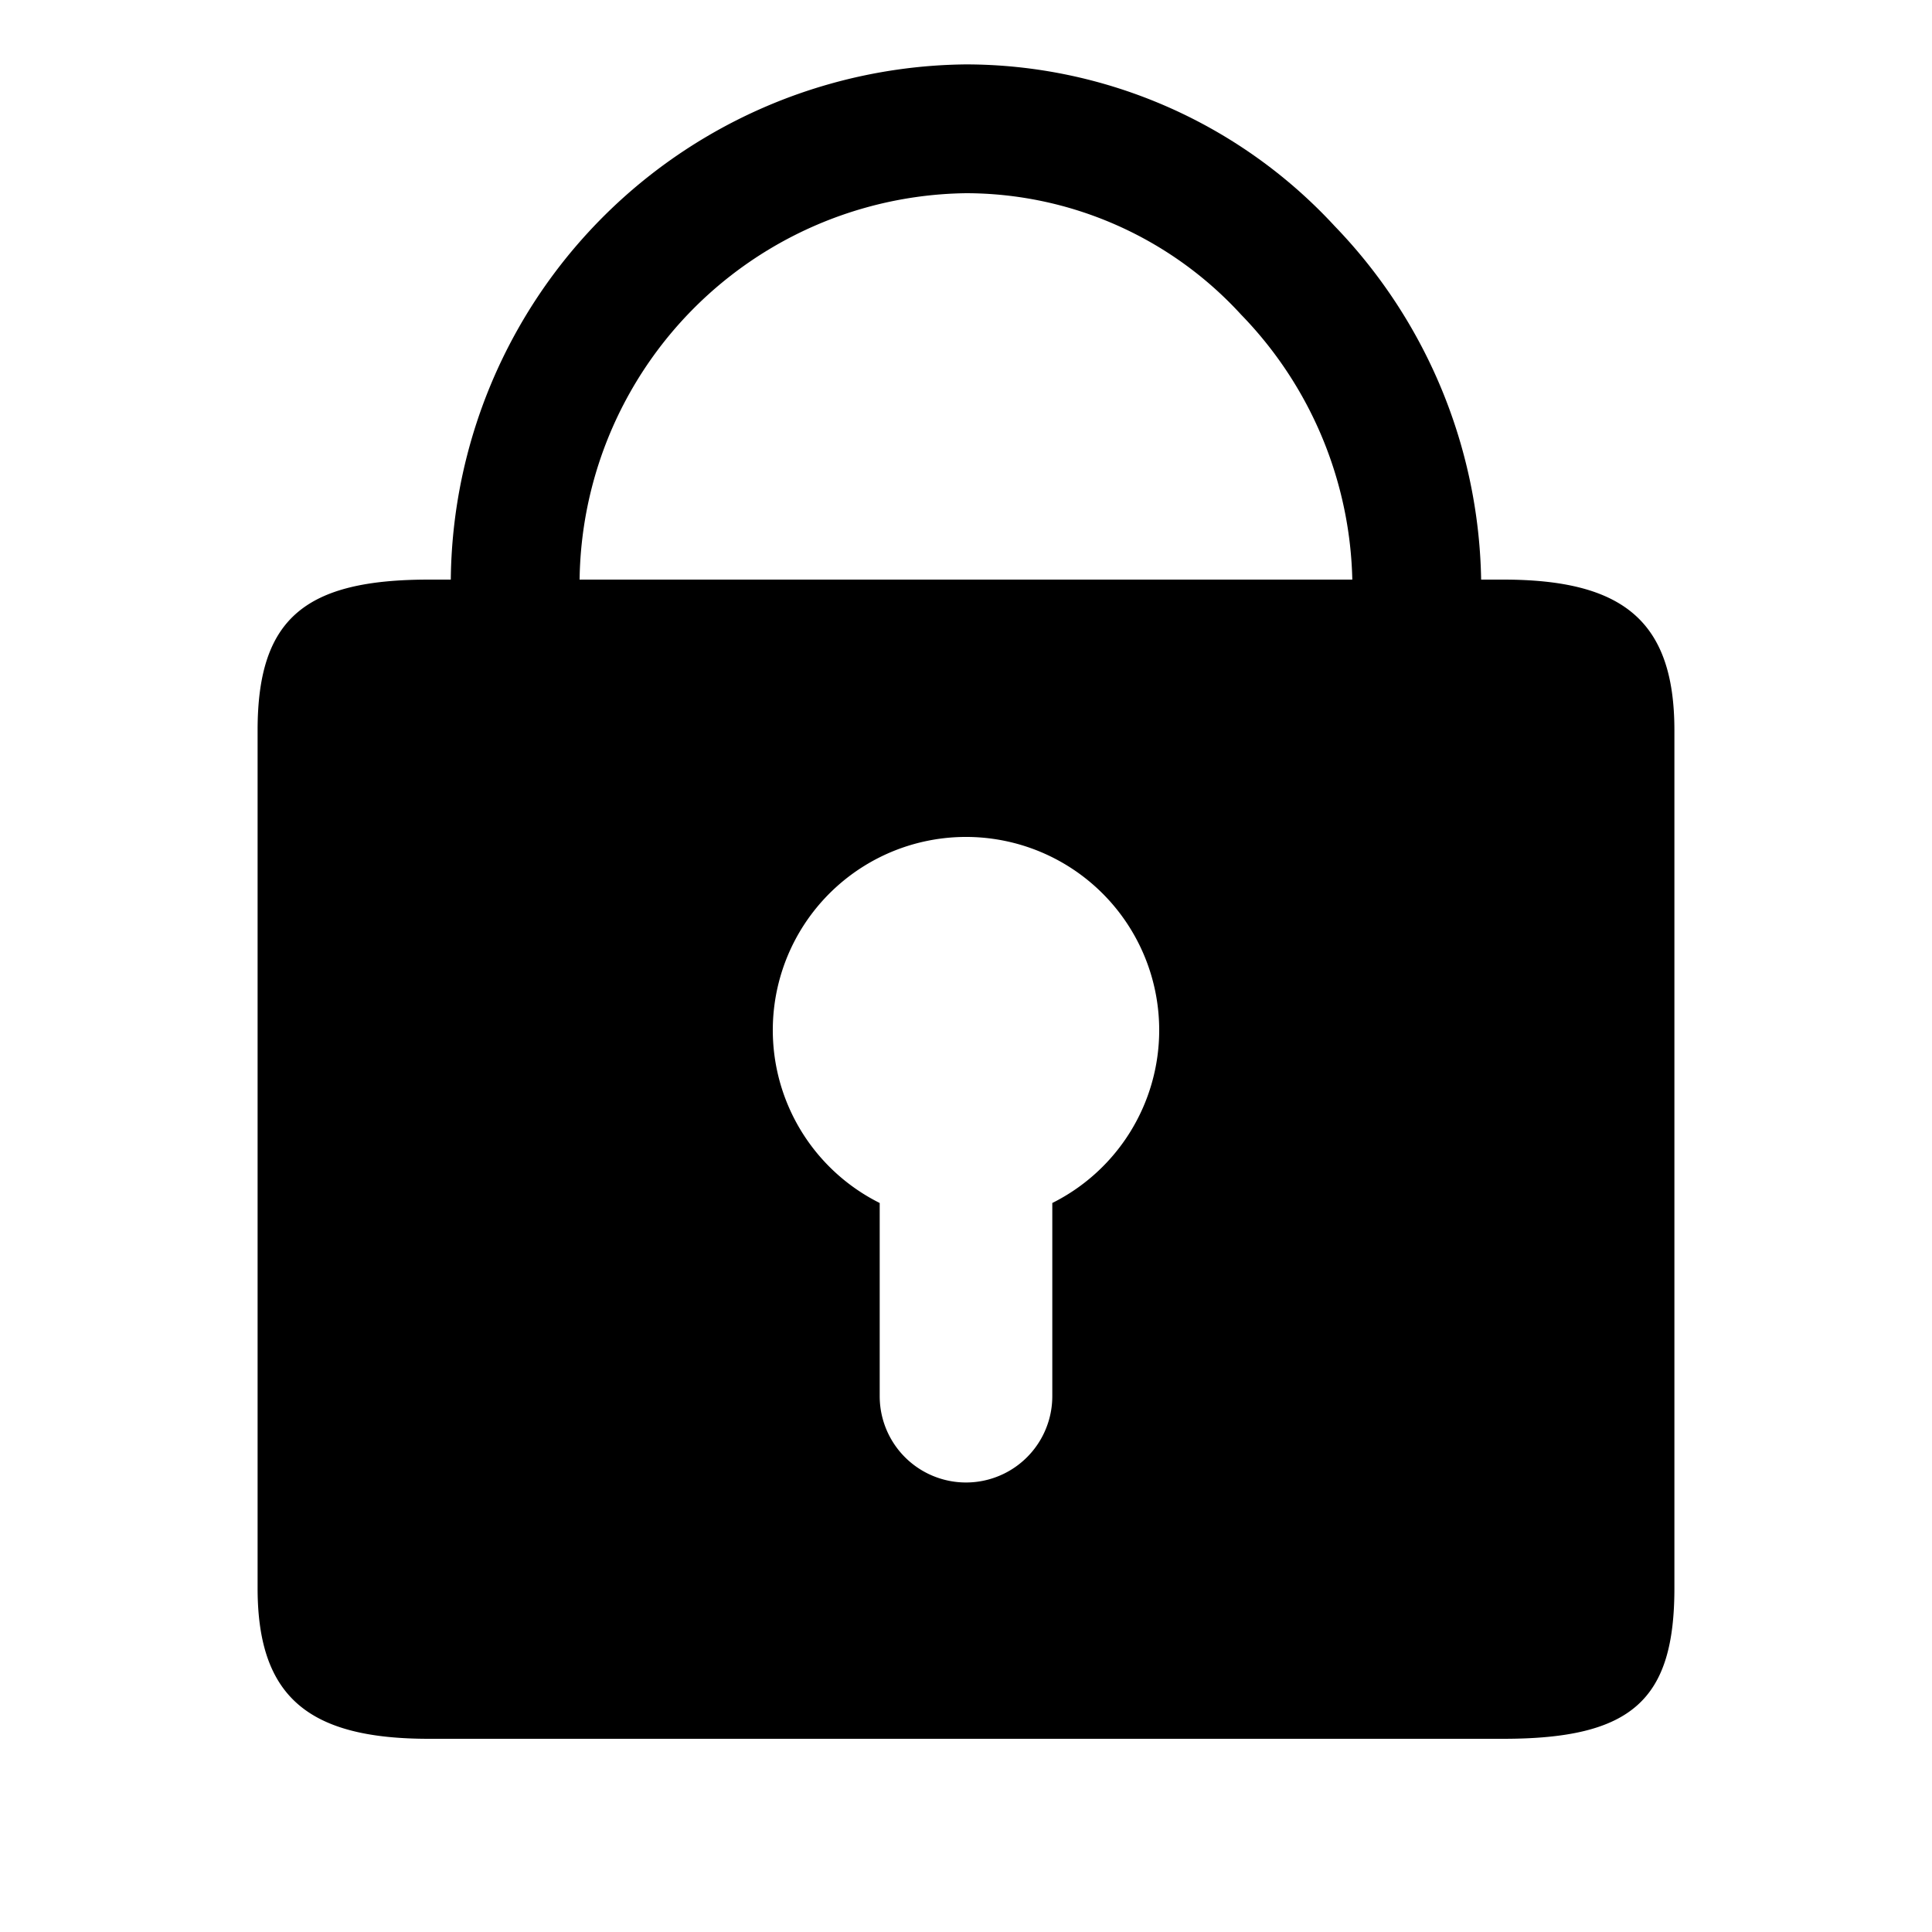 <svg xmlns="http://www.w3.org/2000/svg" viewBox="0 0 15 15"><path stroke="currentColor" fill="none" d="M4 5v-.42A3.54 3.54 0 0 1 7.5 1 3.4 3.4 0 0 1 10 2.1a3.55 3.55 0 0 1 1 2.5V5"/><path d="M11.67 4.5H3.33C2.37 4.5 2 4.8 2 5.67v6.66c0 .85.4 1.17 1.33 1.17h8.34c1 0 1.33-.3 1.33-1.17V5.67c0-.85-.4-1.17-1.33-1.17zm-3.5 4.84v1.5a.67.67 0 0 1-1.34 0v-1.5A1.5 1.5 0 1 1 9 8a1.5 1.5 0 0 1-.83 1.34z"/></svg>
